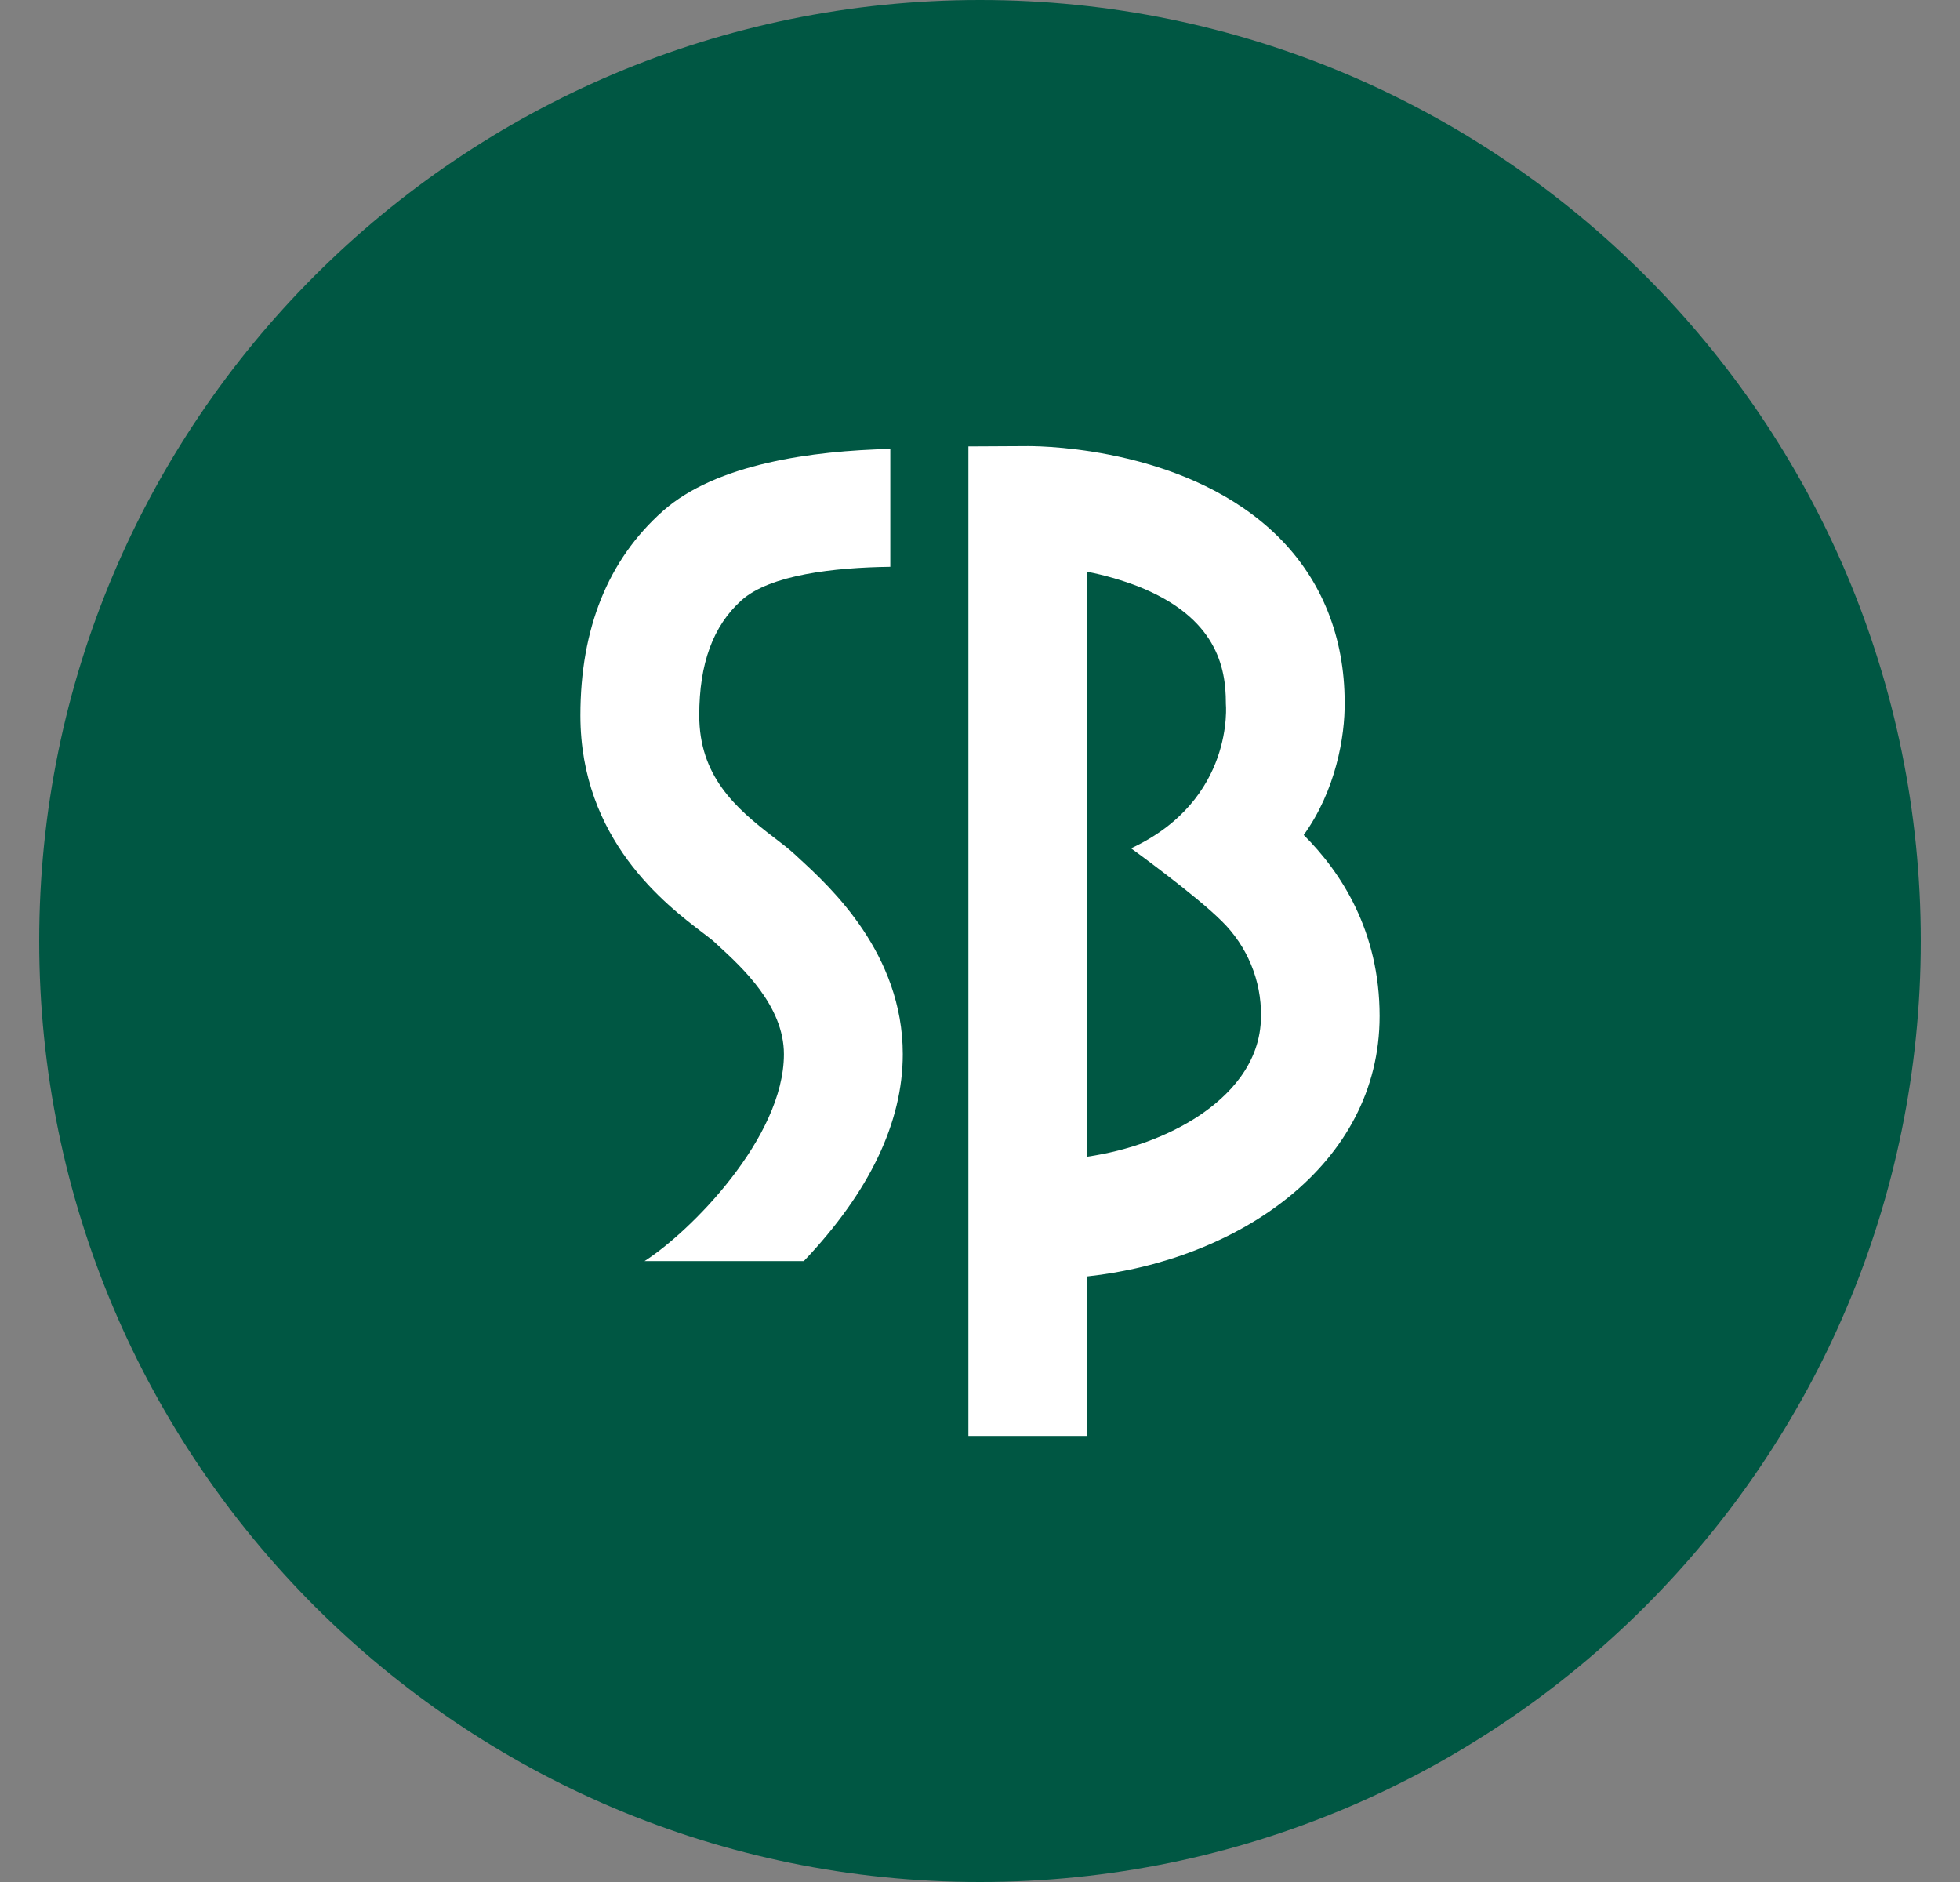 <svg width="25" height="24" viewBox="0 0 25 24" fill="none" xmlns="http://www.w3.org/2000/svg">
<rect x="0" y="0" width="25" height="24" fill="#808080" stroke="none"/>
<g id="&#225;&#132;&#128;&#225;&#133;&#179;&#225;&#134;&#183;&#225;&#132;&#139;&#225;&#133;&#178;&#225;&#134;&#188;&#225;&#132;&#139;&#225;&#133;&#161;&#225;&#132;&#139;&#225;&#133;&#181;&#225;&#132;&#143;&#225;&#133;&#169;&#225;&#134;&#171;_SVG_&#225;&#132;&#140;&#225;&#133;&#165;&#225;&#132;&#142;&#225;&#133;&#174;&#225;&#134;&#168;&#225;&#132;&#139;&#225;&#133;&#179;&#225;&#134;&#171;&#225;&#132;&#146;&#225;&#133;&#162;&#225;&#134;&#188; 1" clip-path="url(#clip0_1736_10102)">
<path id="Vector" d="M12.5 24C19.127 24 24.5 18.627 24.5 12C24.5 5.373 19.127 0 12.5 0C5.873 0 0.5 5.373 0.5 12C0.5 18.627 5.873 24 12.5 24Z" fill="#005743"/>
<path id="Vector_2" d="M8.455 6.517C7.756 7.138 7.403 8.014 7.403 9.123C7.403 10.708 8.495 11.538 8.96 11.892C9.013 11.934 9.086 11.987 9.106 12.007L9.172 12.068C9.461 12.334 9.999 12.825 9.999 13.443C9.999 14.51 8.803 15.71 8.221 16.082H10.253C11.089 15.202 11.515 14.315 11.515 13.443C11.515 12.162 10.593 11.314 10.199 10.952L10.141 10.898C10.064 10.827 9.978 10.761 9.879 10.685C9.374 10.302 8.919 9.892 8.919 9.123C8.919 8.46 9.096 7.98 9.458 7.655C9.821 7.33 10.639 7.237 11.356 7.228V5.725C10.368 5.748 9.137 5.912 8.455 6.517Z" fill="white"/>
<path id="Vector_3" d="M13.867 18.312H12.352V5.693L13.106 5.689H13.116C13.363 5.689 15.182 5.729 16.31 6.851C16.86 7.399 17.151 8.127 17.151 8.955C17.157 9.395 17.035 10.085 16.629 10.648C17.106 11.123 17.597 11.874 17.597 12.957C17.597 14.86 15.788 16.07 13.865 16.278L13.867 18.312ZM14.427 10.818C15.755 10.2 15.636 8.971 15.636 8.971V8.962C15.636 8.513 15.519 7.873 14.512 7.476C14.303 7.396 14.087 7.334 13.867 7.291V14.751C14.399 14.672 14.9 14.49 15.297 14.226C15.656 13.986 16.084 13.572 16.084 12.957C16.087 12.732 16.044 12.509 15.958 12.302C15.872 12.094 15.745 11.905 15.585 11.748C15.251 11.414 14.427 10.818 14.427 10.818Z" fill="white"/>
</g>
<defs>
<clipPath id="clip0_1736_10102">
<rect width="24" height="24" fill="white" transform="translate(0.5)"/>
</clipPath>
</defs>
</svg>
